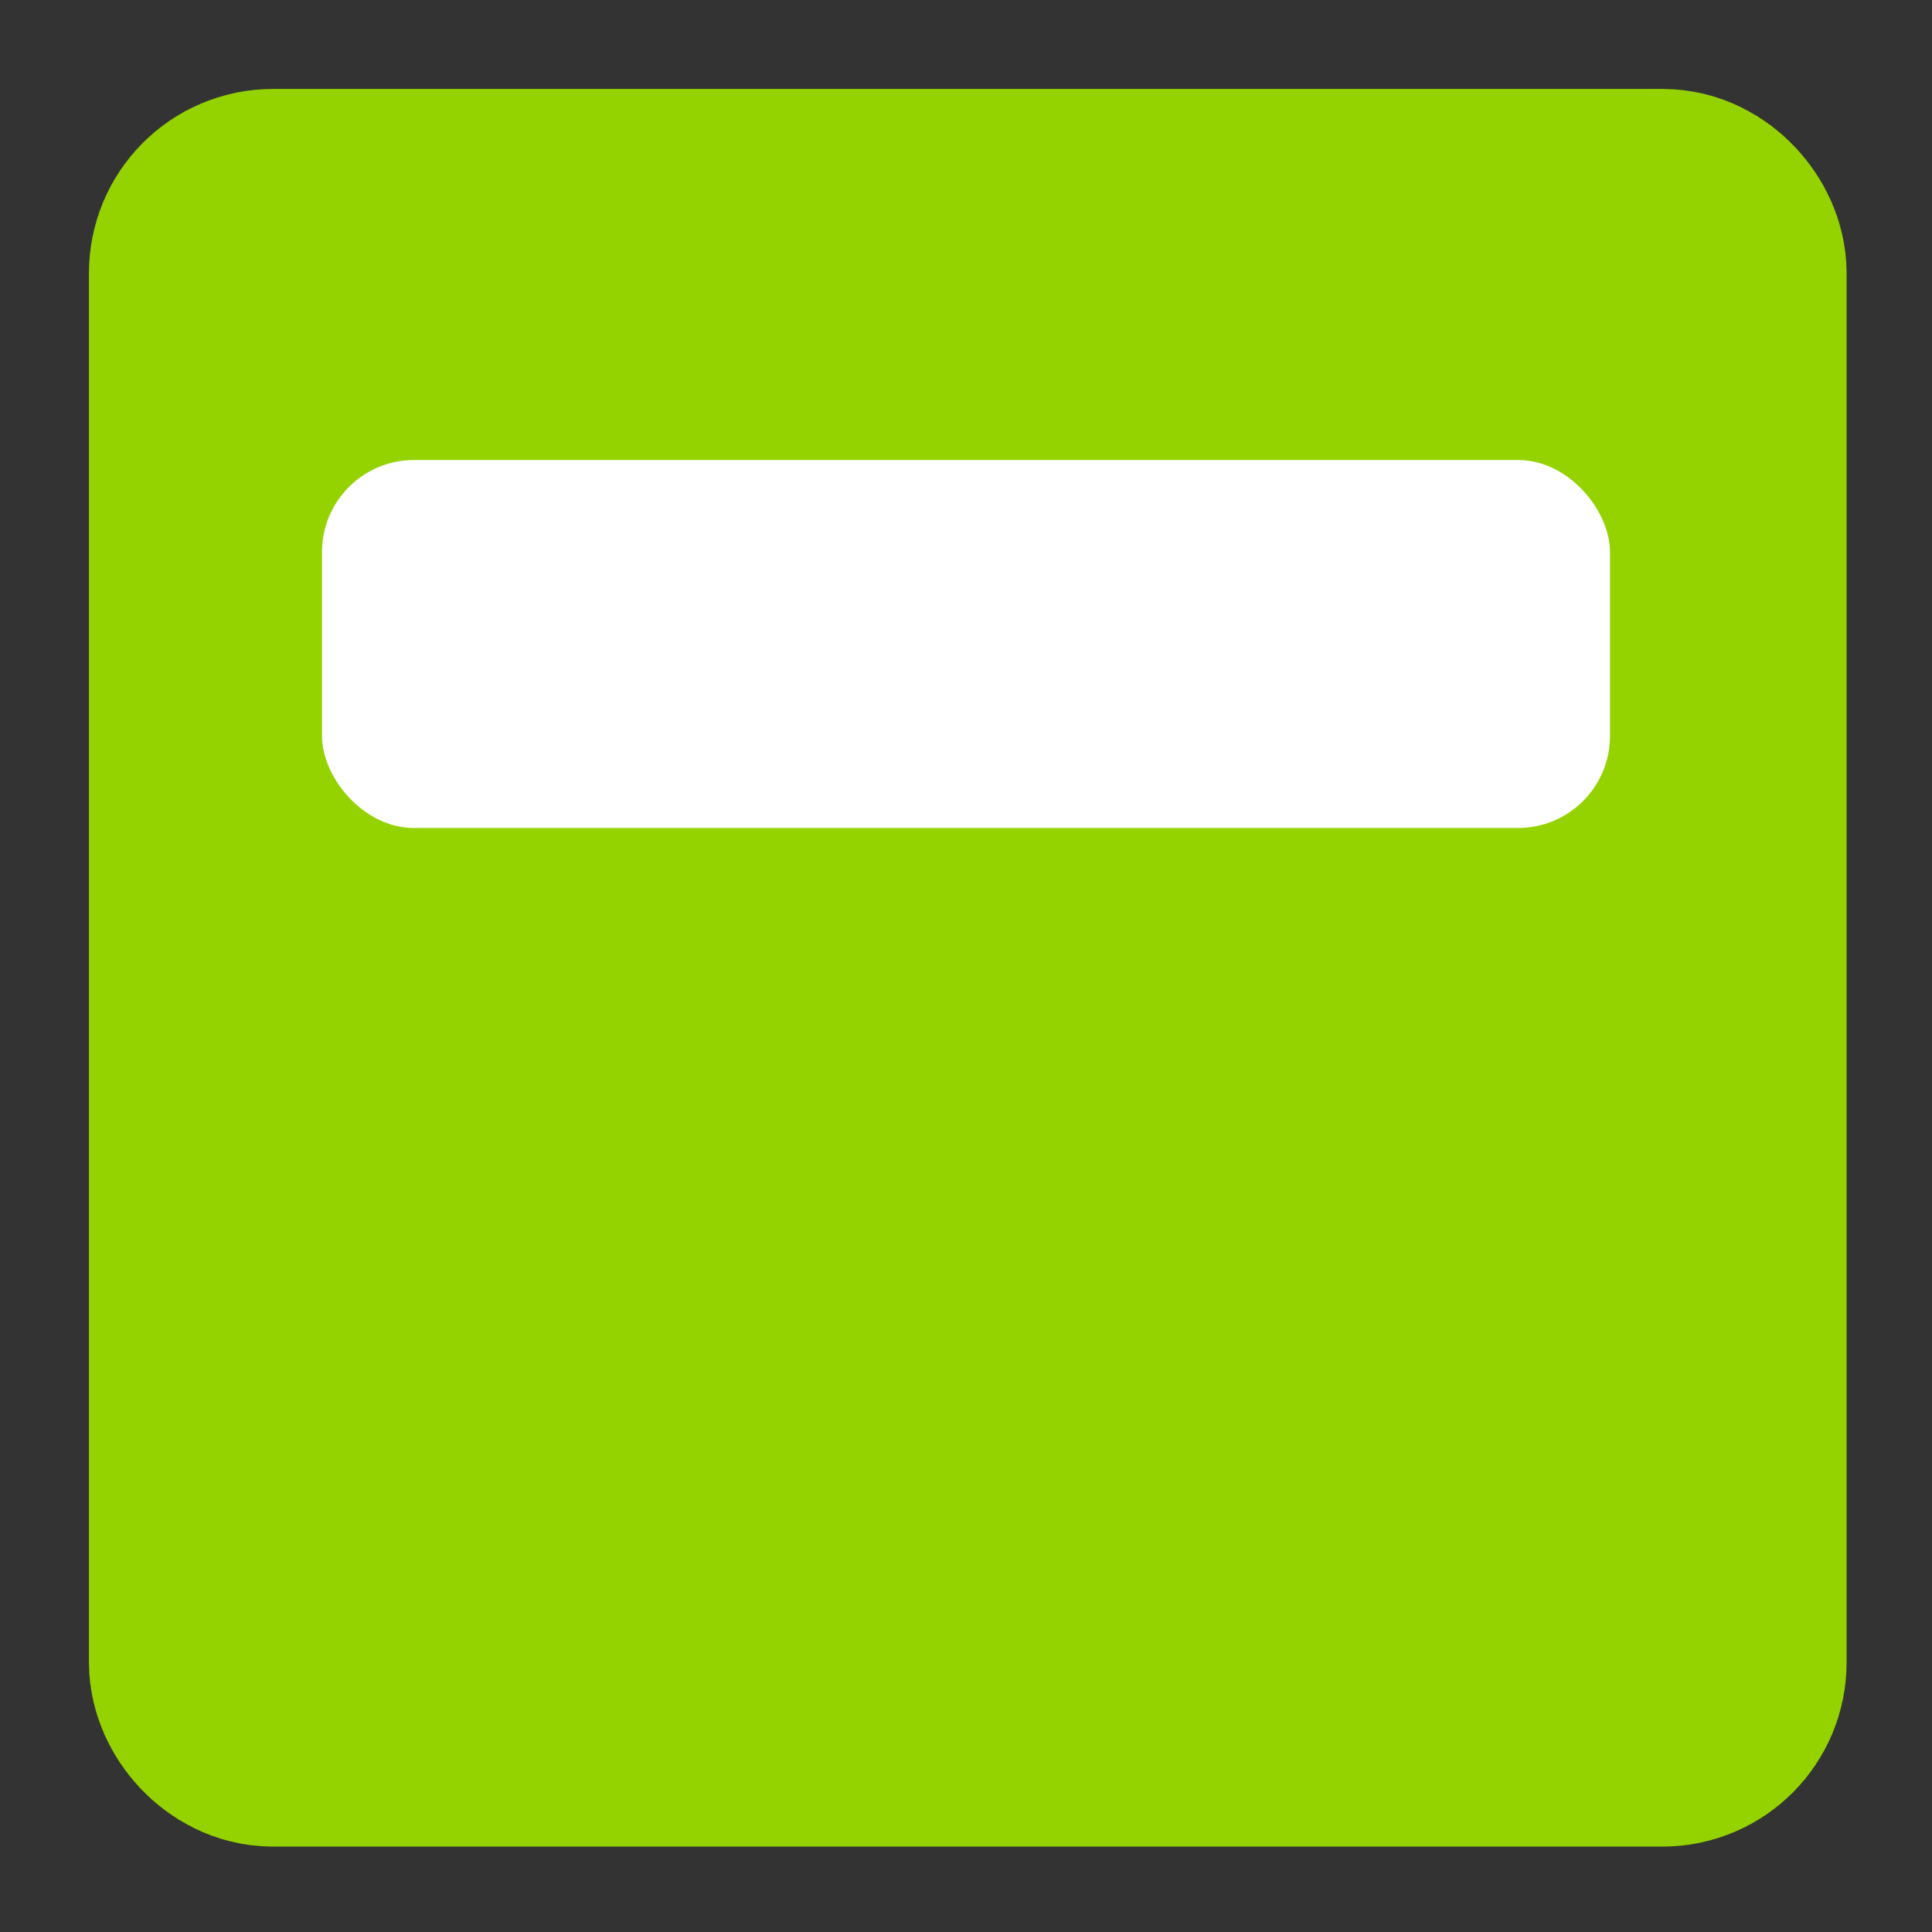 <?xml version="1.0" encoding="UTF-8" standalone="no"?>
<!-- Created with Inkscape (http://www.inkscape.org/) -->

<svg
   xmlns:dc="http://purl.org/dc/elements/1.1/"
   xmlns:cc="http://creativecommons.org/ns#"
   xmlns:rdf="http://www.w3.org/1999/02/22-rdf-syntax-ns#"
   xmlns:svg="http://www.w3.org/2000/svg"
   xmlns="http://www.w3.org/2000/svg"
   xmlns:xlink="http://www.w3.org/1999/xlink"
   xmlns:sodipodi="http://sodipodi.sourceforge.net/DTD/sodipodi-0.dtd"
   xmlns:inkscape="http://www.inkscape.org/namespaces/inkscape"
   id="svg1340"
   sodipodi:version="0.32"
   inkscape:version="0.48.1 "
   width="210"
   height="210"
   sodipodi:docname="minimize.svg"
   version="1.0"
   inkscape:export-filename="D:\web\xampp\htdocs\limesurvey_yii\styles\GRINGE~1\images\minimize.png"
   inkscape:export-xdpi="9.5600004"
   inkscape:export-ydpi="9.5600004"
   inkscape:output_extension="org.inkscape.output.svg.inkscape">
  <rect width="100%" height="100%" fill="#333333" stroke="none"/>
  <defs
     id="defs1343">
    <inkscape:perspective
       sodipodi:type="inkscape:persp3d"
       inkscape:vp_x="0 : 200 : 1"
       inkscape:vp_y="0 : 1000 : 0"
       inkscape:vp_z="400 : 200 : 1"
       inkscape:persp3d-origin="200 : 133.33333 : 1"
       id="perspective5698" />
    <marker
       inkscape:stockid="Arrow2Send"
       orient="auto"
       refY="0"
       refX="0"
       id="Arrow2Send"
       style="overflow:visible">
      <path
         id="path8423"
         style="font-size:12px;fill-rule:evenodd;stroke-width:0.625;stroke-linejoin:round"
         d="M 8.719,4.034 -2.207,0.016 8.719,-4.002 c -1.745,2.372 -1.735,5.617 -6e-7,8.035 z"
         transform="matrix(-0.3,0,0,-0.3,0.69,0)"
         inkscape:connector-curvature="0" />
    </marker>
    <marker
       inkscape:stockid="Arrow1Mend"
       orient="auto"
       refY="0"
       refX="0"
       id="Arrow1Mend"
       style="overflow:visible">
      <path
         id="path8447"
         d="M 0,0 5,-5 -12.5,0 5,5 0,0 z"
         style="fill-rule:evenodd;stroke:#000000;stroke-width:1pt;marker-start:none"
         transform="matrix(-0.4,0,0,-0.4,-4,0)"
         inkscape:connector-curvature="0" />
    </marker>
    <marker
       inkscape:stockid="Arrow1Send"
       orient="auto"
       refY="0"
       refX="0"
       id="Arrow1Send"
       style="overflow:visible">
      <path
         id="path8441"
         d="M 0,0 5,-5 -12.5,0 5,5 0,0 z"
         style="fill-rule:evenodd;stroke:#000000;stroke-width:1pt;marker-start:none"
         transform="matrix(-0.2,0,0,-0.2,-1.2,0)"
         inkscape:connector-curvature="0" />
    </marker>
    <marker
       inkscape:stockid="Arrow2Mend"
       orient="auto"
       refY="0"
       refX="0"
       id="Arrow2Mend"
       style="overflow:visible">
      <path
         id="path8429"
         style="font-size:12px;fill-rule:evenodd;stroke-width:0.625;stroke-linejoin:round"
         d="M 8.719,4.034 -2.207,0.016 8.719,-4.002 c -1.745,2.372 -1.735,5.617 -6e-7,8.035 z"
         transform="scale(-0.6,-0.6)"
         inkscape:connector-curvature="0" />
    </marker>
    <marker
       inkscape:stockid="Arrow2Lend"
       orient="auto"
       refY="0"
       refX="0"
       id="Arrow2Lend"
       style="overflow:visible">
      <path
         id="path8435"
         style="font-size:12px;fill-rule:evenodd;stroke-width:0.625;stroke-linejoin:round"
         d="M 8.719,4.034 -2.207,0.016 8.719,-4.002 c -1.745,2.372 -1.735,5.617 -6e-7,8.035 z"
         transform="matrix(-1.1,0,0,-1.1,-1.1,0)"
         inkscape:connector-curvature="0" />
    </marker>
    <linearGradient
       id="linearGradient9578">
      <stop
         style="stop-color:#ffffff;stop-opacity:1;"
         offset="0"
         id="stop9580" />
      <stop
         style="stop-color:#d3d3d3;stop-opacity:1;"
         offset="1"
         id="stop9582" />
    </linearGradient>
    <linearGradient
       inkscape:collect="always"
       xlink:href="#linearGradient2250"
       id="linearGradient3336"
       x1="-231.198"
       y1="227.093"
       x2="-54.282"
       y2="245.46"
       gradientUnits="userSpaceOnUse"
       gradientTransform="translate(308.895,-111.421)" />
    <linearGradient
       id="linearGradient2250">
      <stop
         style="stop-color:#ff0000;stop-opacity:1;"
         offset="0"
         id="stop2252" />
      <stop
         style="stop-color:#850000;stop-opacity:1;"
         offset="1"
         id="stop2254" />
    </linearGradient>
    <linearGradient
       id="linearGradient2244">
      <stop
         id="stop2246"
         offset="0"
         style="stop-color:#6fff58;stop-opacity:1;" />
      <stop
         id="stop2248"
         offset="1"
         style="stop-color:#327e29;stop-opacity:1;" />
    </linearGradient>
    <linearGradient
       id="linearGradient2232">
      <stop
         style="stop-color:#0030ff;stop-opacity:1;"
         offset="0"
         id="stop2234" />
      <stop
         style="stop-color:#02116f;stop-opacity:1;"
         offset="1"
         id="stop2236" />
    </linearGradient>
    <linearGradient
       inkscape:collect="always"
       xlink:href="#linearGradient2250"
       id="linearGradient1913"
       gradientUnits="userSpaceOnUse"
       gradientTransform="translate(308.895,-111.421)"
       x1="-231.198"
       y1="227.093"
       x2="-54.282"
       y2="245.46" />
    <linearGradient
       inkscape:collect="always"
       xlink:href="#linearGradient2250"
       id="linearGradient1899"
       gradientUnits="userSpaceOnUse"
       gradientTransform="matrix(1.046,0,0,1.129,304.993,-155.063)"
       x1="-231.198"
       y1="227.093"
       x2="-54.282"
       y2="245.46" />
    <radialGradient
       inkscape:collect="always"
       xlink:href="#linearGradient20172-3"
       id="radialGradient7507"
       gradientUnits="userSpaceOnUse"
       gradientTransform="matrix(0.132,1.119,-1.531,0.18,1405.42,303.648)"
       cx="66.736"
       cy="617.75"
       fx="66.736"
       fy="617.75"
       r="75.941" />
    <linearGradient
       id="linearGradient20172-3">
      <stop
         style="stop-color:#264773;stop-opacity:1;"
         offset="0"
         id="stop20174-4" />
      <stop
         style="stop-color:#3c6eb4;stop-opacity:0;"
         offset="1"
         id="stop20176-2" />
    </linearGradient>
    <radialGradient
       inkscape:collect="always"
       xlink:href="#linearGradient20180-1"
       id="radialGradient7509"
       gradientUnits="userSpaceOnUse"
       gradientTransform="matrix(1.497,-0.705,0.297,0.632,44.258,197.374)"
       cx="146.08"
       cy="640.989"
       fx="146.08"
       fy="640.989"
       r="69.303" />
    <linearGradient
       id="linearGradient20180-1">
      <stop
         style="stop-color:#f0f4fa;stop-opacity:1;"
         offset="0"
         id="stop20182-8" />
      <stop
         style="stop-color:#3c6eb4;stop-opacity:0;"
         offset="1"
         id="stop20184-1" />
    </linearGradient>
    <linearGradient
       inkscape:collect="always"
       xlink:href="#linearGradient24764-4"
       id="linearGradient7511"
       gradientUnits="userSpaceOnUse"
       gradientTransform="translate(648.598,-217.77)"
       x1="-195"
       y1="767.362"
       x2="-265"
       y2="687.362" />
    <linearGradient
       inkscape:collect="always"
       id="linearGradient24764-4">
      <stop
         style="stop-color:#1f395e;stop-opacity:1;"
         offset="0"
         id="stop24766-3" />
      <stop
         style="stop-color:#1f395e;stop-opacity:0;"
         offset="1"
         id="stop24768-0" />
    </linearGradient>
    <radialGradient
       inkscape:collect="always"
       xlink:href="#linearGradient24826-7"
       id="radialGradient7513"
       gradientUnits="userSpaceOnUse"
       gradientTransform="matrix(1.053,-2.27197e-8,0,0.044,662.622,489.646)"
       cx="-265"
       cy="773.773"
       fx="-265"
       fy="773.773"
       r="56.984" />
    <linearGradient
       id="linearGradient24826-7">
      <stop
         style="stop-color:#ffffff;stop-opacity:1;"
         offset="0"
         id="stop24828-7" />
      <stop
         style="stop-color:#c8d7ed;stop-opacity:0;"
         offset="1"
         id="stop24830-1" />
    </linearGradient>
    <linearGradient
       inkscape:collect="always"
       xlink:href="#linearGradient24857-0"
       id="linearGradient7515"
       gradientUnits="userSpaceOnUse"
       gradientTransform="translate(648.598,-217.77)"
       x1="-230"
       y1="787.362"
       x2="-245"
       y2="727.362" />
    <linearGradient
       id="linearGradient24857-0">
      <stop
         style="stop-color:#ffffff;stop-opacity:1;"
         offset="0"
         id="stop24859-6" />
      <stop
         style="stop-color:#234069;stop-opacity:0;"
         offset="1"
         id="stop24861-6" />
    </linearGradient>
    <linearGradient
       inkscape:collect="always"
       xlink:href="#linearGradient24764-4"
       id="linearGradient7517"
       gradientUnits="userSpaceOnUse"
       x1="-262.028"
       y1="685.583"
       x2="-189.946"
       y2="767.622" />
    <radialGradient
       inkscape:collect="always"
       xlink:href="#linearGradient24826-7"
       id="radialGradient7519"
       gradientUnits="userSpaceOnUse"
       gradientTransform="matrix(1.053,-2.27197e-8,0,0.044,14.024,707.415)"
       cx="-265"
       cy="773.773"
       fx="-265"
       fy="773.773"
       r="56.984" />
    <linearGradient
       id="linearGradient3218">
      <stop
         style="stop-color:#ffffff;stop-opacity:1;"
         offset="0"
         id="stop3220" />
      <stop
         style="stop-color:#c8d7ed;stop-opacity:0;"
         offset="1"
         id="stop3222" />
    </linearGradient>
    <linearGradient
       inkscape:collect="always"
       xlink:href="#linearGradient24857-0"
       id="linearGradient7521"
       gradientUnits="userSpaceOnUse"
       x1="333.62"
       y1="514.152"
       x2="311.14"
       y2="454.933" />
    <linearGradient
       id="linearGradient3229">
      <stop
         style="stop-color:#ffffff;stop-opacity:1;"
         offset="0"
         id="stop3231" />
      <stop
         style="stop-color:#234069;stop-opacity:0;"
         offset="1"
         id="stop3233" />
    </linearGradient>
    <radialGradient
       inkscape:collect="always"
       xlink:href="#linearGradient20180-1"
       id="radialGradient7523"
       gradientUnits="userSpaceOnUse"
       gradientTransform="matrix(1.371,-0.36,0.211,0.802,-185.951,246.766)"
       cx="303.956"
       cy="396.598"
       fx="303.956"
       fy="396.598"
       r="75.938" />
    <linearGradient
       id="linearGradient3238">
      <stop
         style="stop-color:#f0f4fa;stop-opacity:1;"
         offset="0"
         id="stop3240" />
      <stop
         style="stop-color:#3c6eb4;stop-opacity:0;"
         offset="1"
         id="stop3242" />
    </linearGradient>
    <radialGradient
       r="75.938"
       fy="396.598"
       fx="303.956"
       cy="396.598"
       cx="303.956"
       gradientTransform="matrix(1.371,-0.36,0.211,0.802,-185.951,246.766)"
       gradientUnits="userSpaceOnUse"
       id="radialGradient3259"
       xlink:href="#linearGradient20180-1"
       inkscape:collect="always" />
    <radialGradient
       inkscape:collect="always"
       xlink:href="#linearGradient20180-1"
       id="radialGradient3245"
       gradientUnits="userSpaceOnUse"
       gradientTransform="matrix(1.371,-0.36,0.211,0.802,-314.978,40.191)"
       cx="303.956"
       cy="396.598"
       fx="303.956"
       fy="396.598"
       r="75.938" />
    <linearGradient
       inkscape:collect="always"
       xlink:href="#linearGradient24857-0"
       id="linearGradient3249"
       gradientUnits="userSpaceOnUse"
       x1="333.62"
       y1="514.152"
       x2="311.14"
       y2="454.933"
       gradientTransform="translate(-129.027,-206.576)" />
    <linearGradient
       inkscape:collect="always"
       xlink:href="#linearGradient24857-0"
       id="linearGradient3256"
       gradientUnits="userSpaceOnUse"
       gradientTransform="translate(519.571,-424.346)"
       x1="-230"
       y1="787.362"
       x2="-245"
       y2="727.362" />
    <radialGradient
       inkscape:collect="always"
       xlink:href="#linearGradient24826-7"
       id="radialGradient3260"
       gradientUnits="userSpaceOnUse"
       gradientTransform="matrix(1.053,-2.27197e-8,0,0.044,533.595,283.07)"
       cx="-265"
       cy="773.773"
       fx="-265"
       fy="773.773"
       r="56.984" />
    <linearGradient
       inkscape:collect="always"
       xlink:href="#linearGradient24764-4"
       id="linearGradient3263"
       gradientUnits="userSpaceOnUse"
       gradientTransform="translate(519.571,-424.346)"
       x1="-195"
       y1="767.362"
       x2="-265"
       y2="687.362" />
    <radialGradient
       inkscape:collect="always"
       xlink:href="#linearGradient20180-1"
       id="radialGradient3266"
       gradientUnits="userSpaceOnUse"
       gradientTransform="matrix(1.497,-0.705,0.297,0.632,-84.769,-9.201)"
       cx="146.08"
       cy="640.989"
       fx="146.08"
       fy="640.989"
       r="69.303" />
    <radialGradient
       inkscape:collect="always"
       xlink:href="#linearGradient20172-3"
       id="radialGradient3269"
       gradientUnits="userSpaceOnUse"
       gradientTransform="matrix(0.132,1.119,-1.531,0.18,1276.393,97.073)"
       cx="66.736"
       cy="617.75"
       fx="66.736"
       fy="617.75"
       r="75.941" />
    <radialGradient
       inkscape:collect="always"
       xlink:href="#linearGradient20172-3"
       id="radialGradient3327"
       gradientUnits="userSpaceOnUse"
       gradientTransform="matrix(0.132,1.119,-1.531,0.18,1276.393,97.073)"
       cx="66.736"
       cy="617.75"
       fx="66.736"
       fy="617.75"
       r="75.941" />
    <radialGradient
       inkscape:collect="always"
       xlink:href="#linearGradient20180-1"
       id="radialGradient3329"
       gradientUnits="userSpaceOnUse"
       gradientTransform="matrix(1.497,-0.705,0.297,0.632,-84.769,-9.201)"
       cx="146.08"
       cy="640.989"
       fx="146.08"
       fy="640.989"
       r="69.303" />
    <linearGradient
       inkscape:collect="always"
       xlink:href="#linearGradient24764-4"
       id="linearGradient3331"
       gradientUnits="userSpaceOnUse"
       gradientTransform="translate(519.571,-424.346)"
       x1="-195"
       y1="767.362"
       x2="-265"
       y2="687.362" />
    <radialGradient
       inkscape:collect="always"
       xlink:href="#linearGradient24826-7"
       id="radialGradient3333"
       gradientUnits="userSpaceOnUse"
       gradientTransform="matrix(1.053,-2.27197e-8,0,0.044,533.595,283.07)"
       cx="-265"
       cy="773.773"
       fx="-265"
       fy="773.773"
       r="56.984" />
    <linearGradient
       inkscape:collect="always"
       xlink:href="#linearGradient24857-0"
       id="linearGradient3335"
       gradientUnits="userSpaceOnUse"
       gradientTransform="translate(519.571,-424.346)"
       x1="-230"
       y1="787.362"
       x2="-245"
       y2="727.362" />
    <linearGradient
       id="linearGradient20172-3-1">
      <stop
         style="stop-color:#264773;stop-opacity:1;"
         offset="0"
         id="stop20174-4-4" />
      <stop
         style="stop-color:#3c6eb4;stop-opacity:0;"
         offset="1"
         id="stop20176-2-7" />
    </linearGradient>
    <linearGradient
       id="linearGradient20180-1-0">
      <stop
         style="stop-color:#f0f4fa;stop-opacity:1;"
         offset="0"
         id="stop20182-8-0" />
      <stop
         style="stop-color:#3c6eb4;stop-opacity:0;"
         offset="1"
         id="stop20184-1-5" />
    </linearGradient>
    <linearGradient
       id="linearGradient24826-7-5">
      <stop
         style="stop-color:#ffffff;stop-opacity:1;"
         offset="0"
         id="stop24828-7-6" />
      <stop
         style="stop-color:#c8d7ed;stop-opacity:0;"
         offset="1"
         id="stop24830-1-0" />
    </linearGradient>
    <linearGradient
       inkscape:collect="always"
       xlink:href="#linearGradient24857-0-7"
       id="linearGradient3335-4"
       gradientUnits="userSpaceOnUse"
       gradientTransform="translate(519.571,-424.346)"
       x1="-230"
       y1="787.362"
       x2="-245"
       y2="727.362" />
    <linearGradient
       id="linearGradient24857-0-7">
      <stop
         style="stop-color:#ffffff;stop-opacity:1;"
         offset="0"
         id="stop24859-6-8" />
      <stop
         style="stop-color:#234069;stop-opacity:0;"
         offset="1"
         id="stop24861-6-6" />
    </linearGradient>
    <radialGradient
       inkscape:collect="always"
       xlink:href="#linearGradient20172-3-0"
       id="radialGradient3327-4"
       gradientUnits="userSpaceOnUse"
       gradientTransform="matrix(0.132,1.119,-1.531,0.18,1276.393,97.073)"
       cx="66.736"
       cy="617.75"
       fx="66.736"
       fy="617.75"
       r="75.941" />
    <linearGradient
       id="linearGradient20172-3-0">
      <stop
         style="stop-color:#264773;stop-opacity:1;"
         offset="0"
         id="stop20174-4-9" />
      <stop
         style="stop-color:#3c6eb4;stop-opacity:0;"
         offset="1"
         id="stop20176-2-4" />
    </linearGradient>
    <radialGradient
       inkscape:collect="always"
       xlink:href="#linearGradient20180-1-8"
       id="radialGradient3329-8"
       gradientUnits="userSpaceOnUse"
       gradientTransform="matrix(1.497,-0.705,0.297,0.632,-84.769,-9.201)"
       cx="146.08"
       cy="640.989"
       fx="146.08"
       fy="640.989"
       r="69.303" />
    <linearGradient
       id="linearGradient20180-1-8">
      <stop
         style="stop-color:#f0f4fa;stop-opacity:1;"
         offset="0"
         id="stop20182-8-2" />
      <stop
         style="stop-color:#3c6eb4;stop-opacity:0;"
         offset="1"
         id="stop20184-1-4" />
    </linearGradient>
    <linearGradient
       inkscape:collect="always"
       xlink:href="#linearGradient24764-4-5"
       id="linearGradient3331-5"
       gradientUnits="userSpaceOnUse"
       gradientTransform="translate(519.571,-424.346)"
       x1="-195"
       y1="767.362"
       x2="-265"
       y2="687.362" />
    <linearGradient
       inkscape:collect="always"
       id="linearGradient24764-4-5">
      <stop
         style="stop-color:#1f395e;stop-opacity:1;"
         offset="0"
         id="stop24766-3-1" />
      <stop
         style="stop-color:#1f395e;stop-opacity:0;"
         offset="1"
         id="stop24768-0-7" />
    </linearGradient>
    <filter
       color-interpolation-filters="sRGB"
       inkscape:collect="always"
       id="filter24784-1-1">
      <feGaussianBlur
         inkscape:collect="always"
         stdDeviation="0.373"
         id="feGaussianBlur24786-8-1" />
    </filter>
    <radialGradient
       inkscape:collect="always"
       xlink:href="#linearGradient24826-7-2"
       id="radialGradient3333-5"
       gradientUnits="userSpaceOnUse"
       gradientTransform="matrix(1.053,-2.27197e-8,0,0.044,533.595,283.07)"
       cx="-265"
       cy="773.773"
       fx="-265"
       fy="773.773"
       r="56.984" />
    <linearGradient
       id="linearGradient24826-7-2">
      <stop
         style="stop-color:#ffffff;stop-opacity:1;"
         offset="0"
         id="stop24828-7-7" />
      <stop
         style="stop-color:#c8d7ed;stop-opacity:0;"
         offset="1"
         id="stop24830-1-6" />
    </linearGradient>
    <filter
       color-interpolation-filters="sRGB"
       inkscape:collect="always"
       id="filter24877-4-1"
       x="-0.013"
       width="1.025"
       y="-0.286"
       height="1.571">
      <feGaussianBlur
         inkscape:collect="always"
         stdDeviation="0.595"
         id="feGaussianBlur24879-9-4" />
    </filter>
    <linearGradient
       inkscape:collect="always"
       xlink:href="#linearGradient24857-0-3"
       id="linearGradient3335-2"
       gradientUnits="userSpaceOnUse"
       gradientTransform="translate(519.571,-424.346)"
       x1="-230"
       y1="787.362"
       x2="-245"
       y2="727.362" />
    <linearGradient
       id="linearGradient24857-0-3">
      <stop
         style="stop-color:#ffffff;stop-opacity:1;"
         offset="0"
         id="stop24859-6-2" />
      <stop
         style="stop-color:#234069;stop-opacity:0;"
         offset="1"
         id="stop24861-6-2" />
    </linearGradient>
    <filter
       color-interpolation-filters="sRGB"
       inkscape:collect="always"
       id="filter24869-1-1">
      <feGaussianBlur
         inkscape:collect="always"
         stdDeviation="0.955"
         id="feGaussianBlur24871-0-6" />
    </filter>
  </defs>
  <sodipodi:namedview
     inkscape:window-height="721"
     inkscape:window-width="1021"
     inkscape:pageshadow="2"
     inkscape:pageopacity="0.0"
     borderopacity="1.0"
     bordercolor="#666666"
     pagecolor="#ffffff"
     id="base"
     inkscape:zoom="2.6"
     inkscape:cx="48.541931"
     inkscape:cy="96.942497"
     inkscape:window-x="261"
     inkscape:window-y="130"
     inkscape:current-layer="svg1340"
     width="400px"
     height="400px"
     showgrid="false"
     showguides="true"
     inkscape:guide-bbox="true"
     inkscape:window-maximized="0"
     inkscape:snap-global="false">
    <sodipodi:guide
       orientation="0,1"
       position="58,360"
       id="guide5700" />
    <sodipodi:guide
       orientation="0,1"
       position="72.308,285"
       id="guide5288" />
    <sodipodi:guide
       orientation="1,0"
       position="10,231.538"
       id="guide5291" />
    <sodipodi:guide
       orientation="0,1"
       position="-99.231,200"
       id="guide5293" />
    <sodipodi:guide
       orientation="0,1"
       position="-11.538,10"
       id="guide5295" />
    <sodipodi:guide
       orientation="1,0"
       position="200,213.846"
       id="guide5297" />
    <sodipodi:guide
       orientation="0,1"
       position="-118.846,160"
       id="guide5301" />
    <sodipodi:guide
       orientation="0,1"
       position="124.615,130"
       id="guide5303" />
    <sodipodi:guide
       orientation="1,0"
       position="35,164.615"
       id="guide5305" />
    <sodipodi:guide
       orientation="1,0"
       position="175,122.308"
       id="guide5307" />
  </sodipodi:namedview>
  <rect
     style="fill:#94d200;stroke:#94d200;stroke-width:30;stroke-linecap:round;stroke-linejoin:round;stroke-miterlimit:4;stroke-opacity:1;stroke-dasharray:none"
     id="rect4146"
     width="161.05"
     height="161.05"
     x="24.667"
     y="24.667"
     rx="5"
     ry="5" />
  <rect
     style="fill:#ffffff;fill-opacity:1;stroke:none"
     id="rect5299"
     width="140"
     height="40"
     x="35"
     y="50"
     rx="10"
     ry="10" />
</svg>
